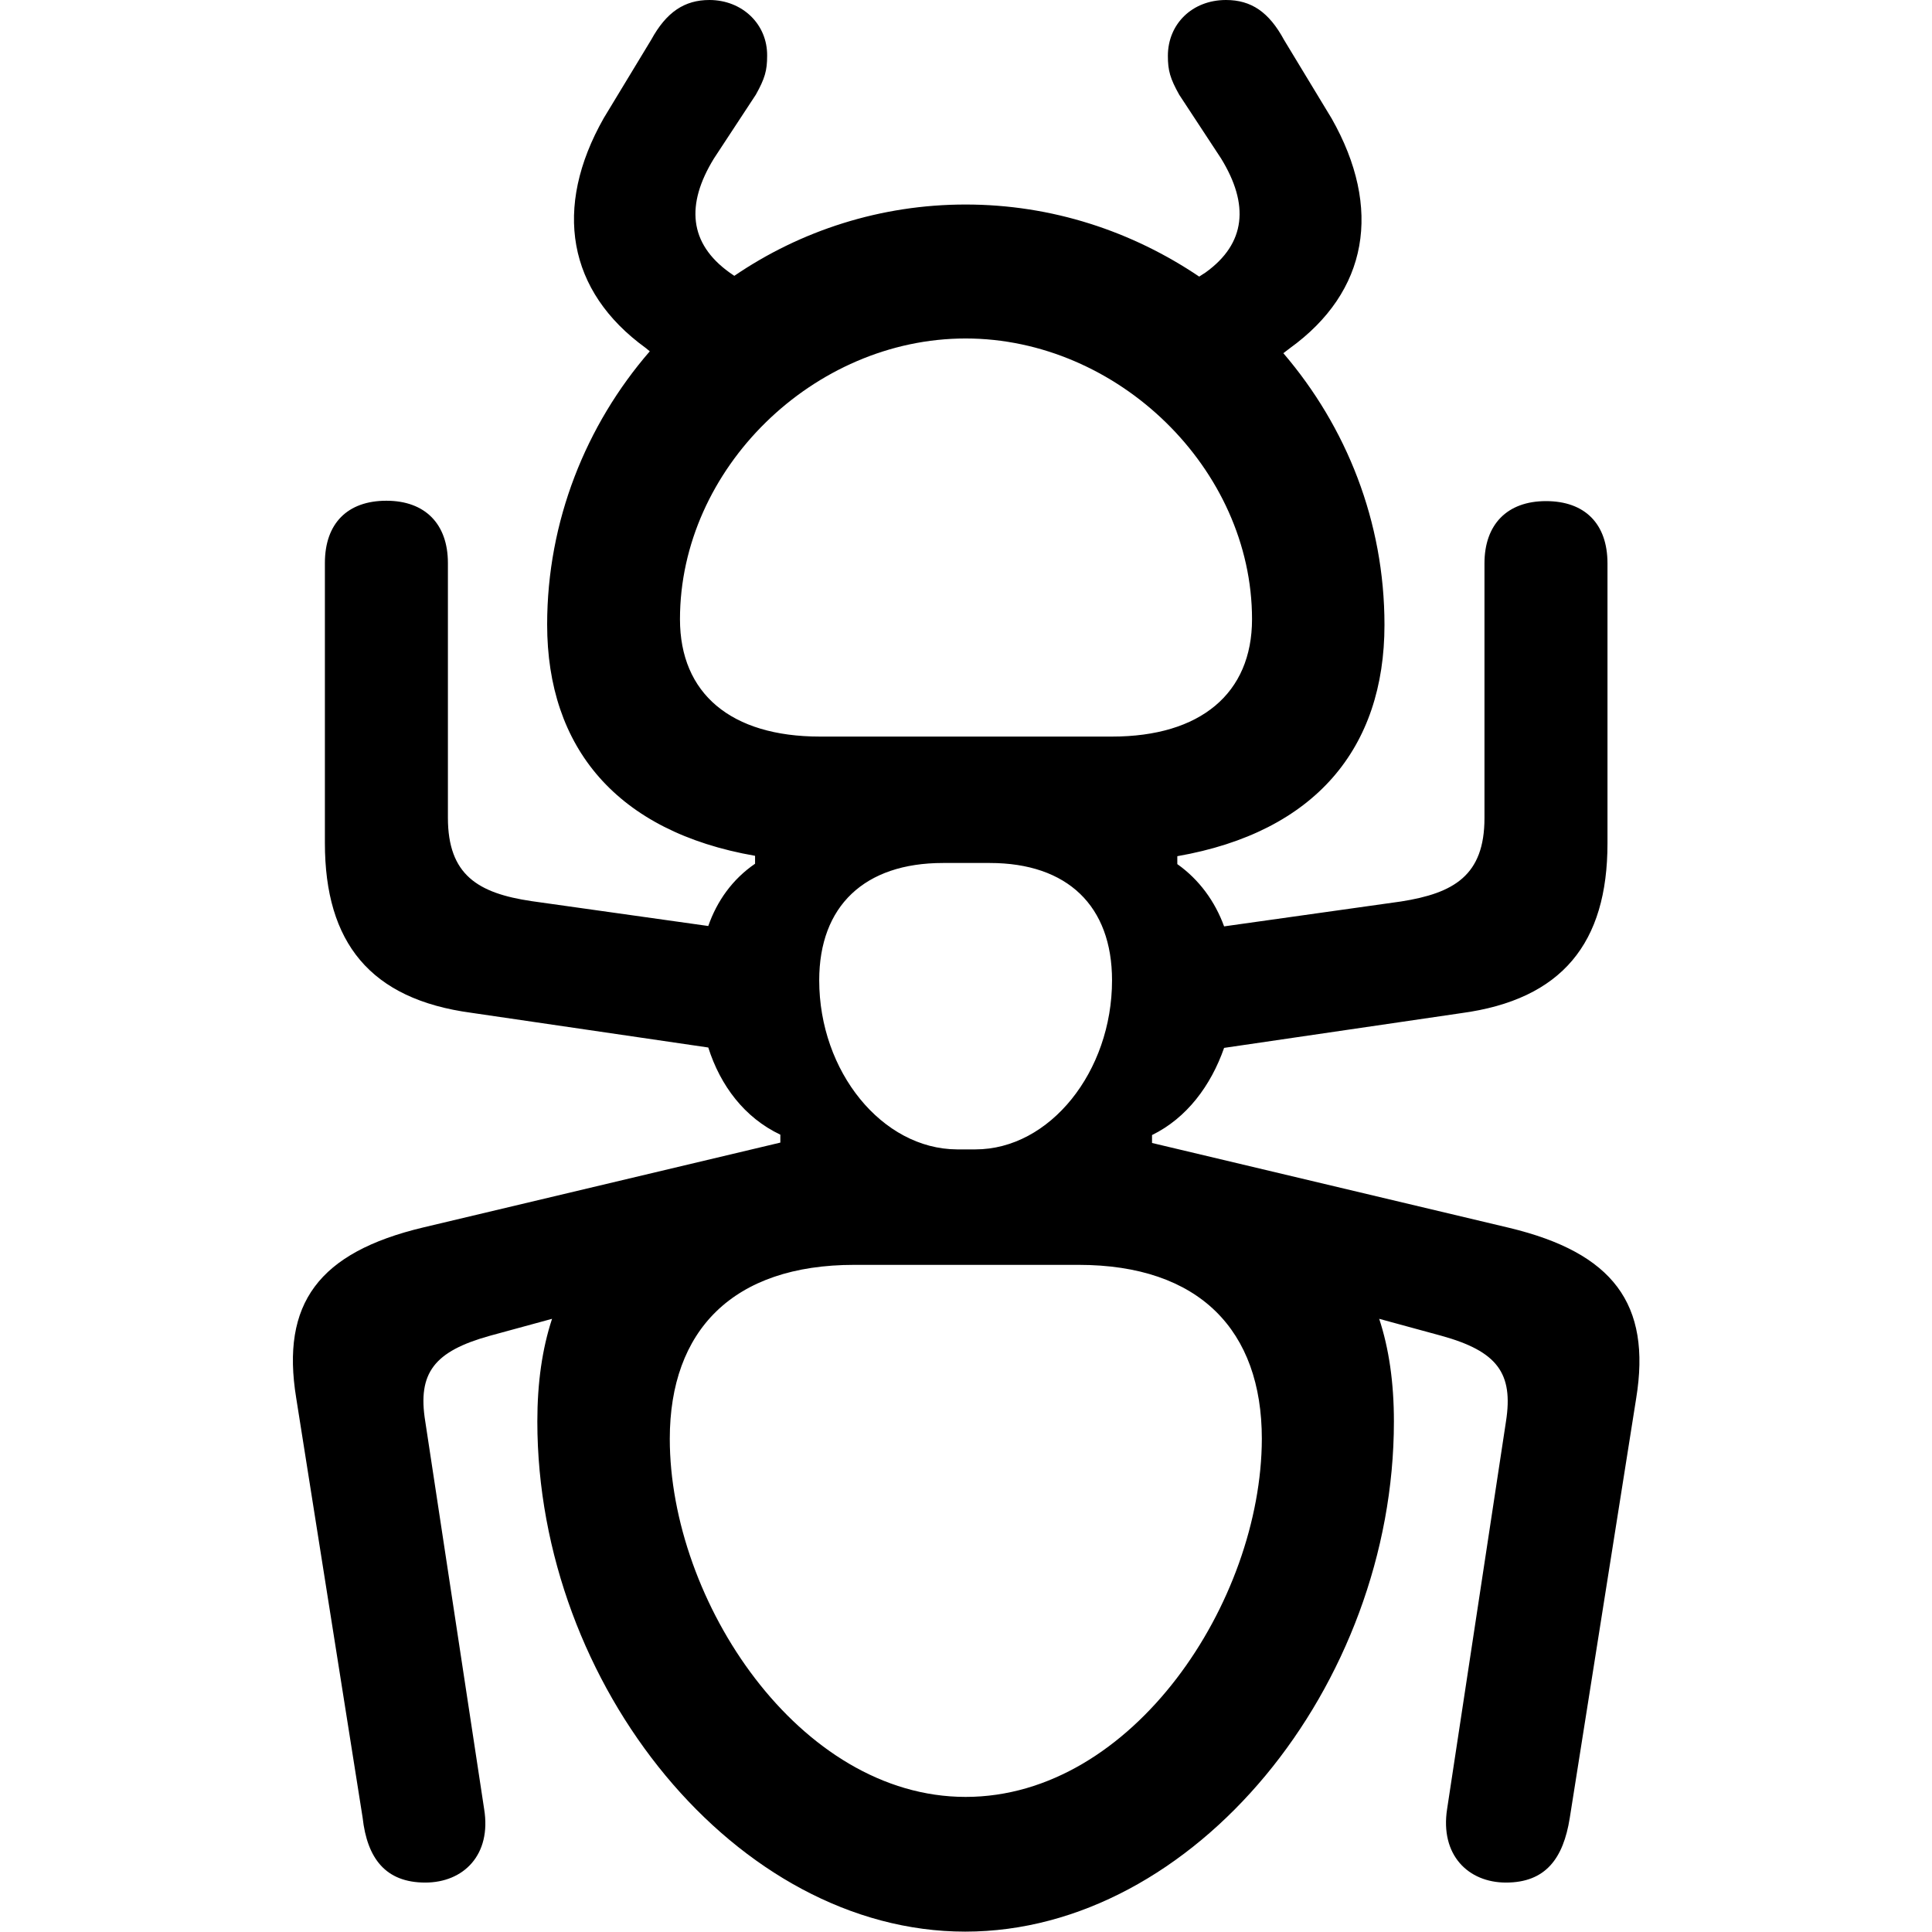 <?xml version="1.0" ?><!-- Generator: Adobe Illustrator 25.0.0, SVG Export Plug-In . SVG Version: 6.00 Build 0)  --><svg xmlns="http://www.w3.org/2000/svg" xmlns:xlink="http://www.w3.org/1999/xlink" version="1.1" id="Layer_1" x="0px" y="0px" viewBox="0 0 512 512" style="enable-background:new 0 0 512 512;" xml:space="preserve">
<path d="M112.7,498.9c10.1,0,17.6-7.3,15.6-19.5l-15.6-102.7c-2.1-12.9,2.4-18.6,17.1-22.7l16.5-4.5c-2.6,7.9-3.9,16.9-3.9,27.2  c0,70.1,52.9,135.2,113.4,135.2c60.7,0,113.6-65.2,113.6-135.2c0-10.3-1.3-19.3-3.9-27.2l16.5,4.5c14.8,4.1,19.1,9.9,17.1,22.7  l-15.6,102.7c-1.9,12.2,5.6,19.5,15.6,19.5c10.5,0,15.2-6.4,16.9-17.1l17.6-111.2c4.1-25.1-6.2-38.6-33.6-45.2l-94.7-22.5v-2.1  c9.2-4.5,15.6-13.1,19.1-23.1l62.8-9.2c26.8-3.6,38.8-18.6,38.8-45v-74.2c0-10.5-6-16.5-16.3-16.5c-10.3,0-16.3,6.2-16.3,16.5v67.5  c0,15.2-8.1,19.9-22.1,22.1l-46.9,6.6c-2.4-6.6-6.6-12.4-12.4-16.5v-2.1c36.6-6.4,54.9-28.7,54.9-61.3c0-27.4-10.1-52.5-26.8-72  l1.7-1.3c20.8-15,24.6-37.1,11.1-60.9l-12.6-20.8C336.3,3.2,331.6,0,324.9,0c-9,0-15.4,6.4-15.4,14.8c0,3.9,0.6,6,3,10.3L323.6,42  c7.5,12.2,6.6,22.5-4.1,30.2l-1.7,1.1c-17.8-12-39-19.1-61.9-19.1c-22.5,0-43.7,6.9-61.3,18.9l-1.3-0.9c-10.7-7.7-11.6-18-4.1-30.2  l11.1-16.9c2.4-4.3,3-6.4,3-10.3C203.4,6.4,196.7,0,188,0c-6.6,0-11.4,3.2-15.4,10.5l-12.6,20.8c-13.5,23.8-9.6,45.9,11.1,60.9  l1.1,0.9c-16.9,19.5-27.2,45-27.2,72.4c0,32.6,18.4,54.9,55.1,61.3v2.1c-6,4.1-10.1,9.9-12.4,16.5l-46.9-6.6  c-14.1-2.1-22.1-6.9-22.1-22.1v-67.5c0-10.3-6-16.5-16.3-16.5c-10.3,0-16.3,6-16.3,16.5v74.2c0,26.4,12,41.4,38.8,45l62.8,9.2  c3.2,10.1,9.6,18.6,19.1,23.1v2.1l-94.7,22.5c-27.6,6.6-37.7,20.1-33.6,45.2l17.6,111.2C97.3,492.5,102.2,498.9,112.7,498.9z   M217.3,195.2c-23.6,0-37.1-11.4-37.1-31.1c0-39.9,35.4-74.4,75.7-74.4s75.9,34.5,75.9,74.4c0,19.7-13.7,31.1-37.1,31.1H217.3z   M217.1,259.8c0-19.7,12-31.1,32.8-31.1h12.4c20.6,0,32.4,11.4,32.4,31.1c0,24.2-16.5,44.8-36.2,44.8h-4.9  C233.8,304.5,217.1,284,217.1,259.8z M255.9,476.2c-44.1,0-78.4-51.9-78.4-94.9c0-28.7,16.7-46.1,48.9-46.1h59.4  c32.1,0,48.6,17.4,48.6,46.1C334.3,424.3,300.3,476.2,255.9,476.2z"/>
</svg>